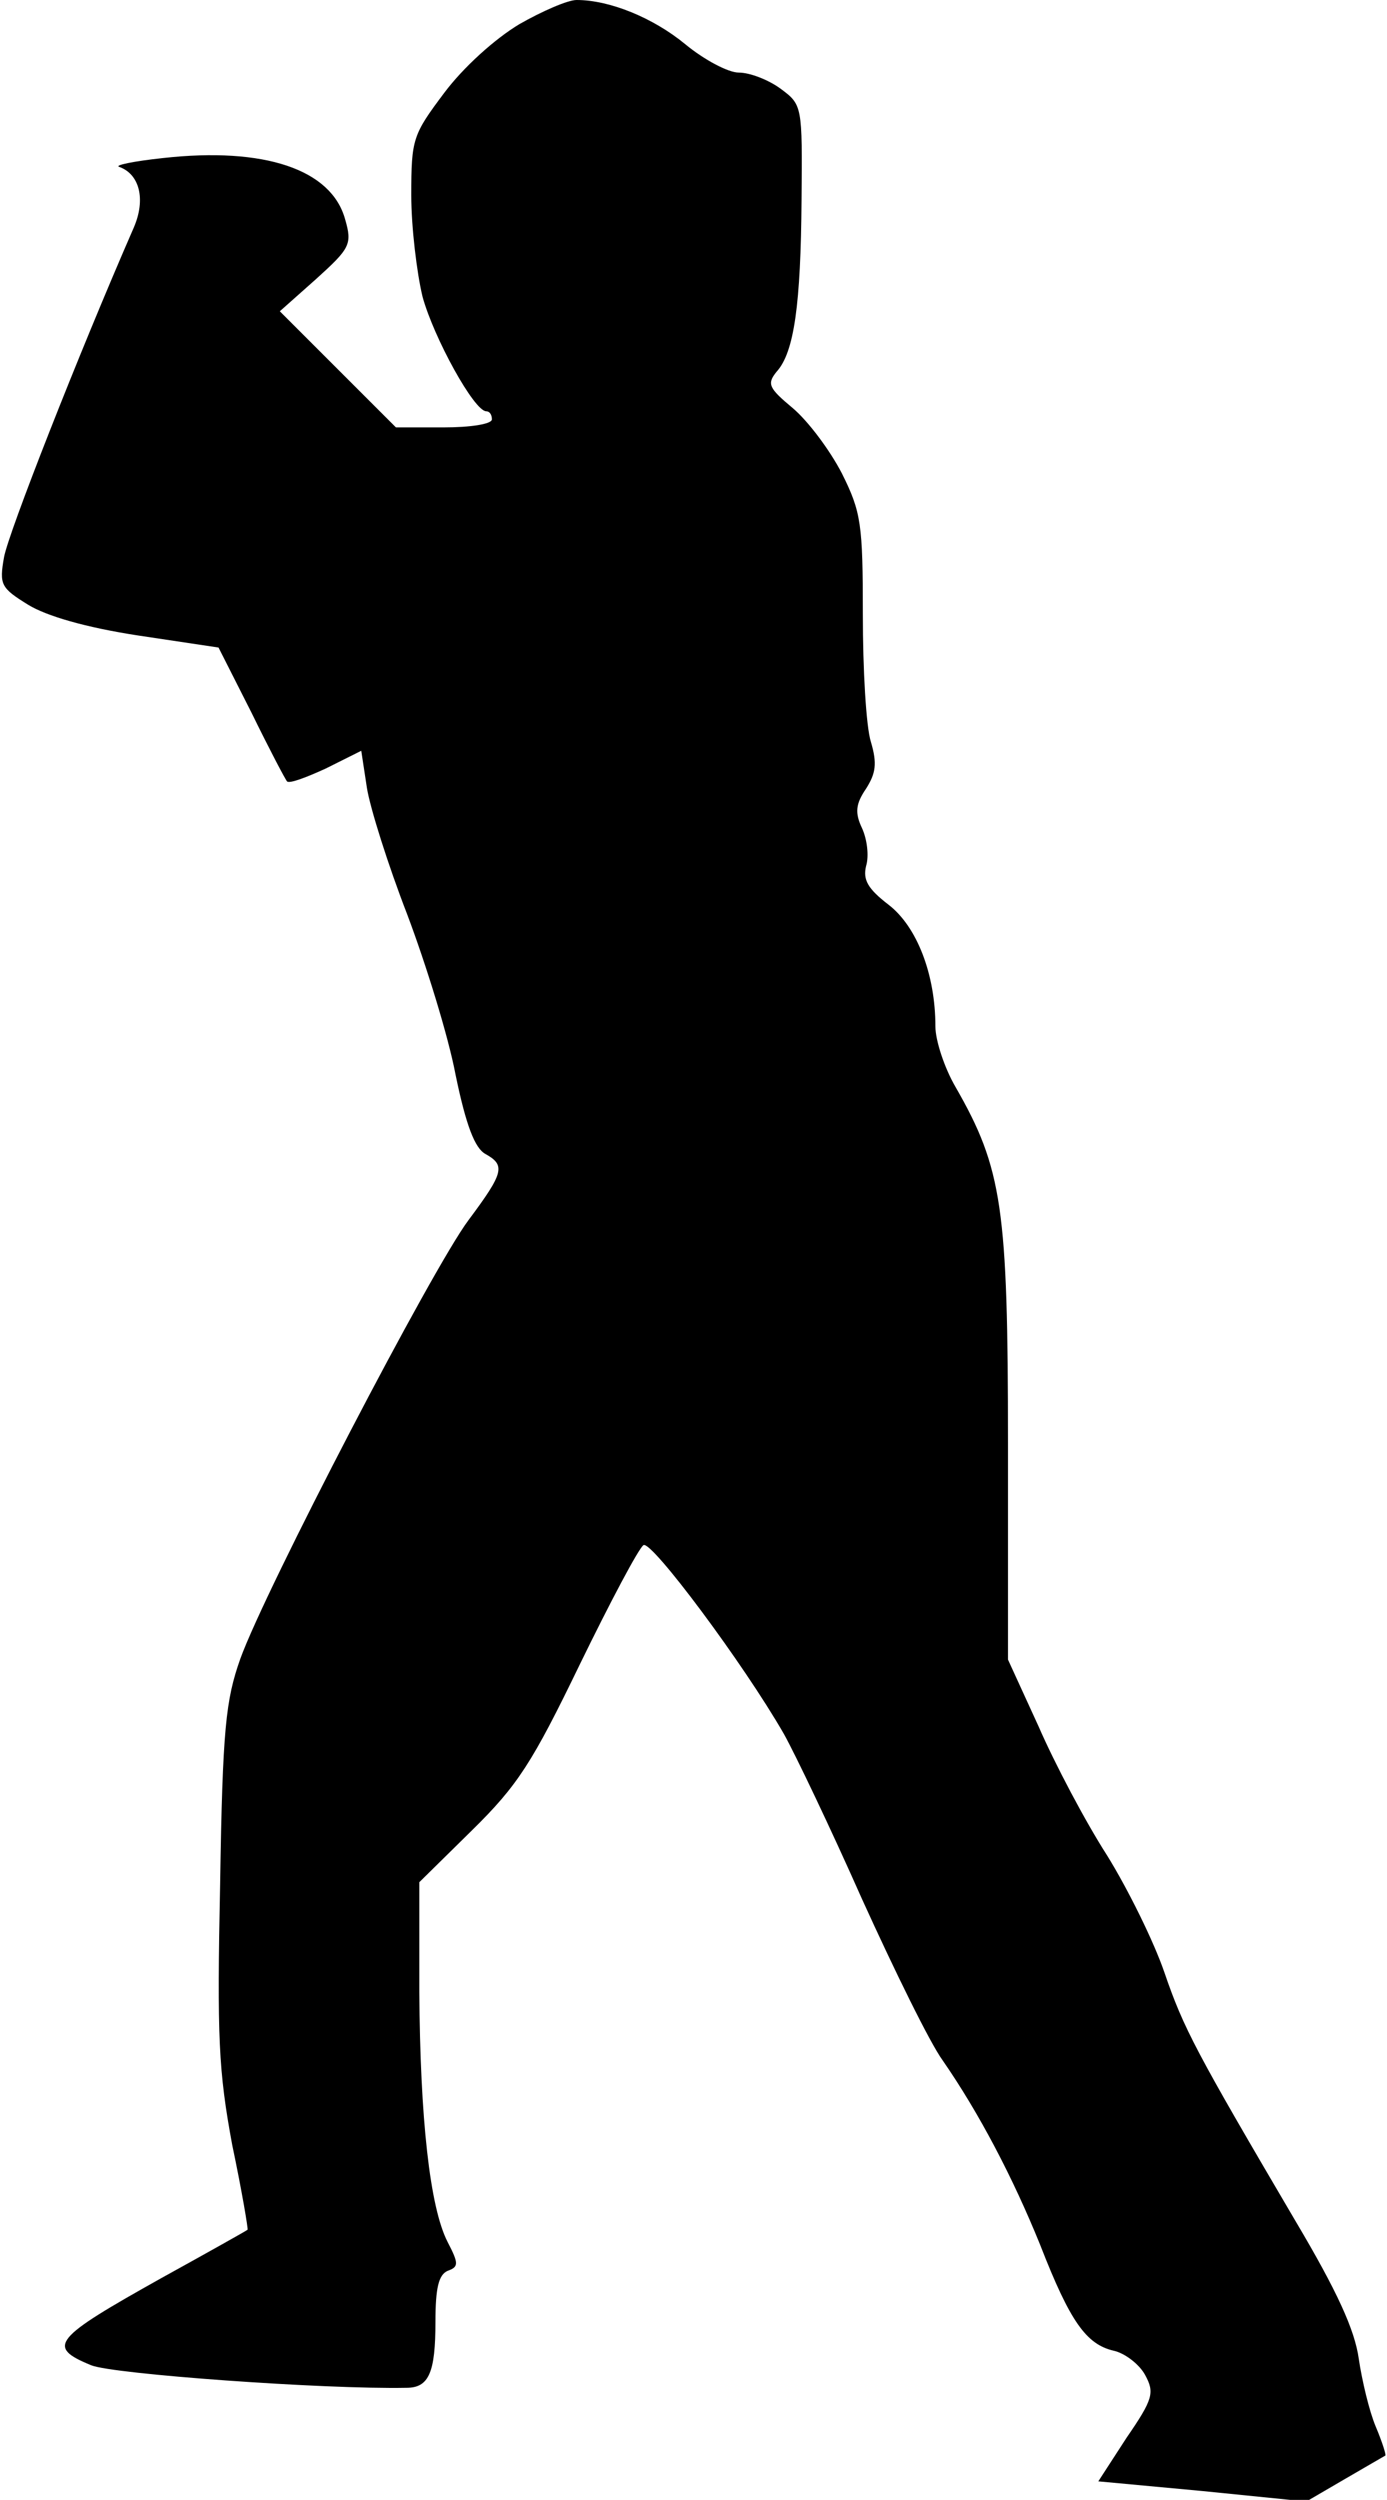 <?xml version="1.0" standalone="no"?>
<!DOCTYPE svg PUBLIC "-//W3C//DTD SVG 20010904//EN"
 "http://www.w3.org/TR/2001/REC-SVG-20010904/DTD/svg10.dtd">
<svg version="1.0" xmlns="http://www.w3.org/2000/svg"
 width="172pt" height="310pt" viewBox="0 0 172 310"
 preserveAspectRatio="xMidYMid meet">
<g transform="translate(0,310) scale(0.1,-0.1)"
fill="#000000" stroke="none">
<path fill="#000000" stroke="none" d="M644 3070 c-30 -18 -69 -53 -93 -85
-39 -52 -41 -57 -41 -127 0 -40 7 -97 14 -126 14 -51 64 -142 79 -142 4 0 7
-4 7 -10 0 -6 -27 -10 -60 -10 l-59 0 -72 72 -72 72 45 40 c42 38 45 43 36 74
-17 62 -100 90 -226 76 -37 -4 -61 -9 -54 -11 25 -9 33 -40 18 -75 -69 -158
-156 -380 -161 -409 -6 -34 -4 -38 30 -59 23 -14 71 -28 136 -38 l100 -15 41
-81 c22 -45 42 -83 44 -85 3 -3 24 5 48 16 l44 22 7 -46 c4 -25 26 -95 50
-157 23 -61 51 -151 60 -199 13 -63 24 -91 37 -98 25 -14 23 -23 -21 -82 -45
-60 -252 -458 -283 -544 -18 -51 -22 -86 -25 -278 -4 -192 -2 -233 15 -325 12
-57 20 -105 19 -105 -1 -1 -49 -28 -107 -60 -134 -75 -143 -85 -87 -108 26
-11 289 -30 391 -28 28 0 36 19 36 82 0 42 4 58 15 63 14 5 14 9 0 36 -22 43
-34 153 -35 310 l0 136 65 64 c57 56 75 84 134 206 38 78 73 144 79 148 10 6
124 -147 174 -234 14 -25 58 -117 97 -205 40 -88 84 -178 100 -200 45 -65 87
-145 121 -229 37 -95 57 -123 91 -131 14 -3 32 -17 39 -30 12 -22 10 -30 -23
-78 l-35 -54 129 -12 129 -13 48 28 c26 15 48 28 50 29 1 1 -4 17 -12 36 -8
19 -17 57 -21 84 -5 36 -27 84 -78 170 -124 211 -139 239 -163 309 -13 38 -45
103 -71 145 -27 42 -65 114 -85 160 l-38 83 0 268 c0 292 -7 341 -65 442 -14
24 -25 58 -25 75 0 65 -23 124 -58 151 -26 20 -32 31 -28 48 4 13 1 34 -5 47
-9 19 -8 30 5 49 12 19 14 31 6 58 -6 19 -10 90 -10 158 0 112 -2 127 -26 175
-15 29 -42 65 -61 81 -30 25 -32 30 -20 45 22 24 30 84 31 213 1 117 1 118
-26 138 -15 11 -38 20 -52 20 -13 0 -43 16 -66 35 -40 33 -94 55 -135 55 -11
0 -43 -14 -71 -30z"/>
</g>
</svg>
